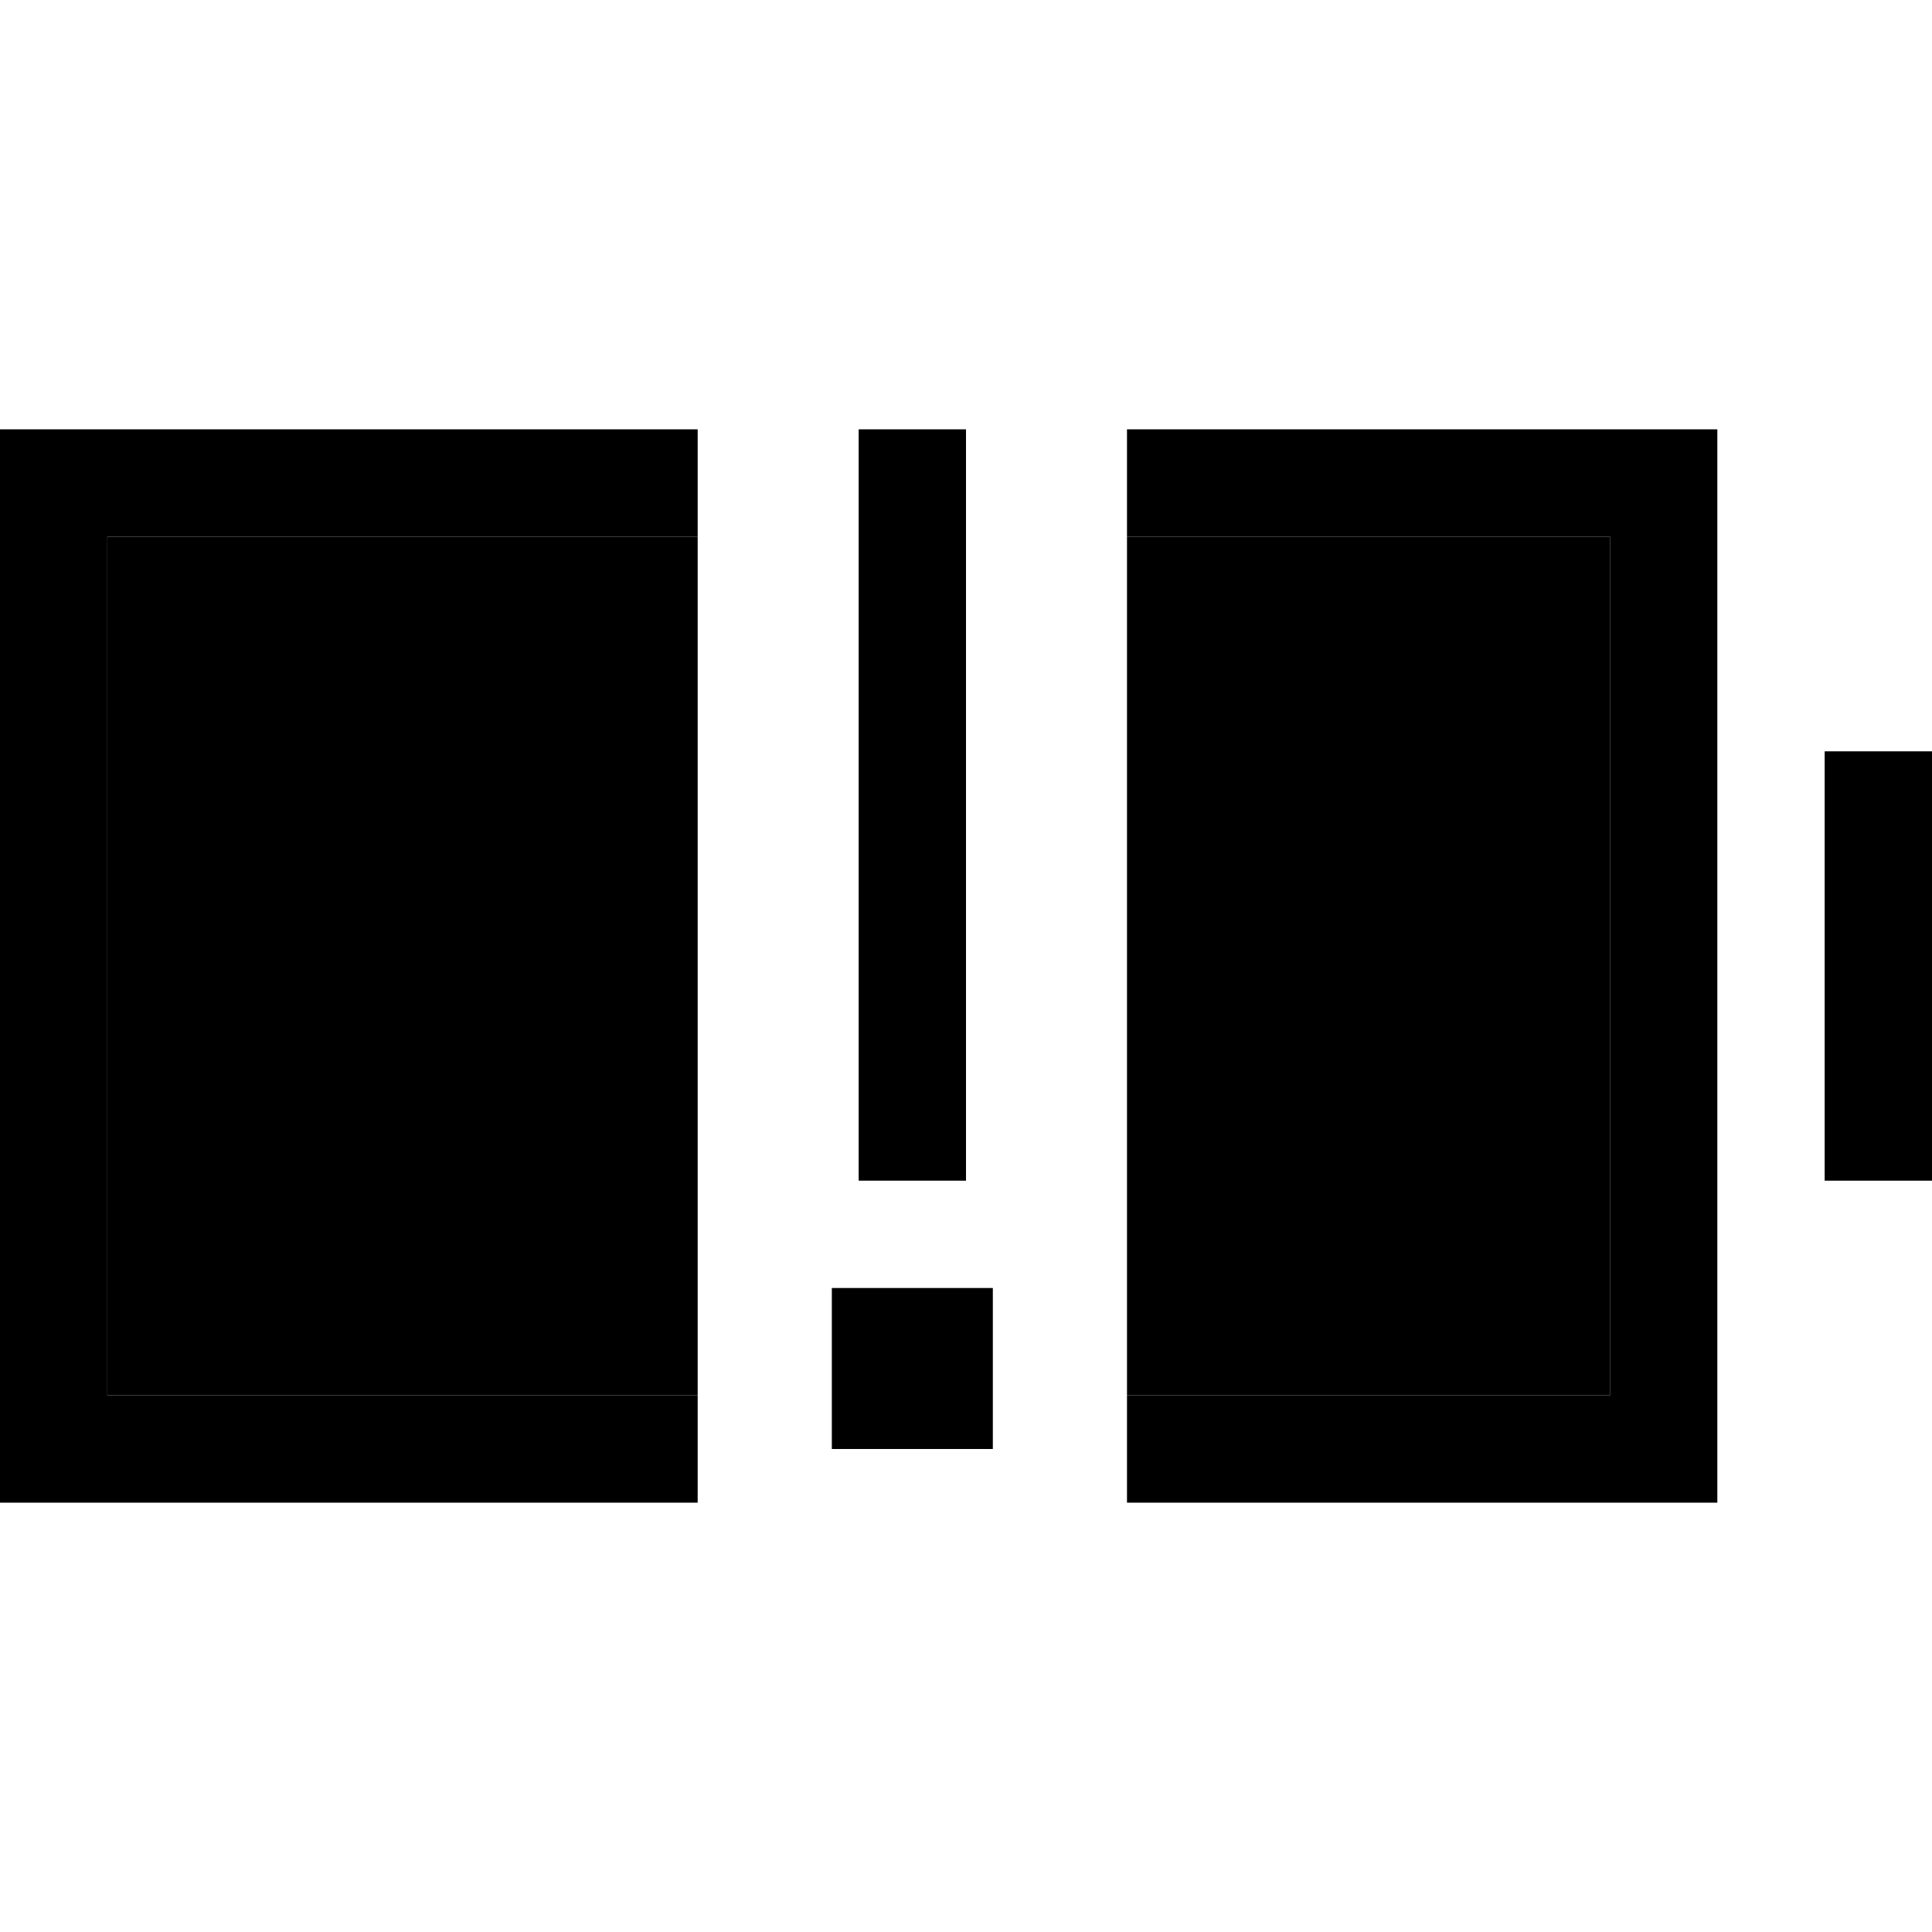 <svg xmlns="http://www.w3.org/2000/svg" width="24" height="24" viewBox="0 0 576 512">
    <path class="pr-icon-duotone-secondary" d="M32 128l176 0 0 256L32 384l0-256zm304 0l144 0 0 256-144 0 0-256z"/>
    <path class="pr-icon-duotone-primary" d="M32 96l176 0 0 32L32 128l0 256 176 0 0 32L32 416 0 416l0-32L0 128 0 96l32 0zM480 384l0-256-144 0 0-32 144 0 32 0 0 32 0 256 0 32-32 0-144 0 0-32 144 0zm64-192l32 0 0 32 0 64 0 32-32 0 0-32 0-64 0-32zM288 96l0 16 0 192 0 16-32 0 0-16 0-192 0-16 32 0zM248 352l48 0 0 48-48 0 0-48z"/>
</svg>